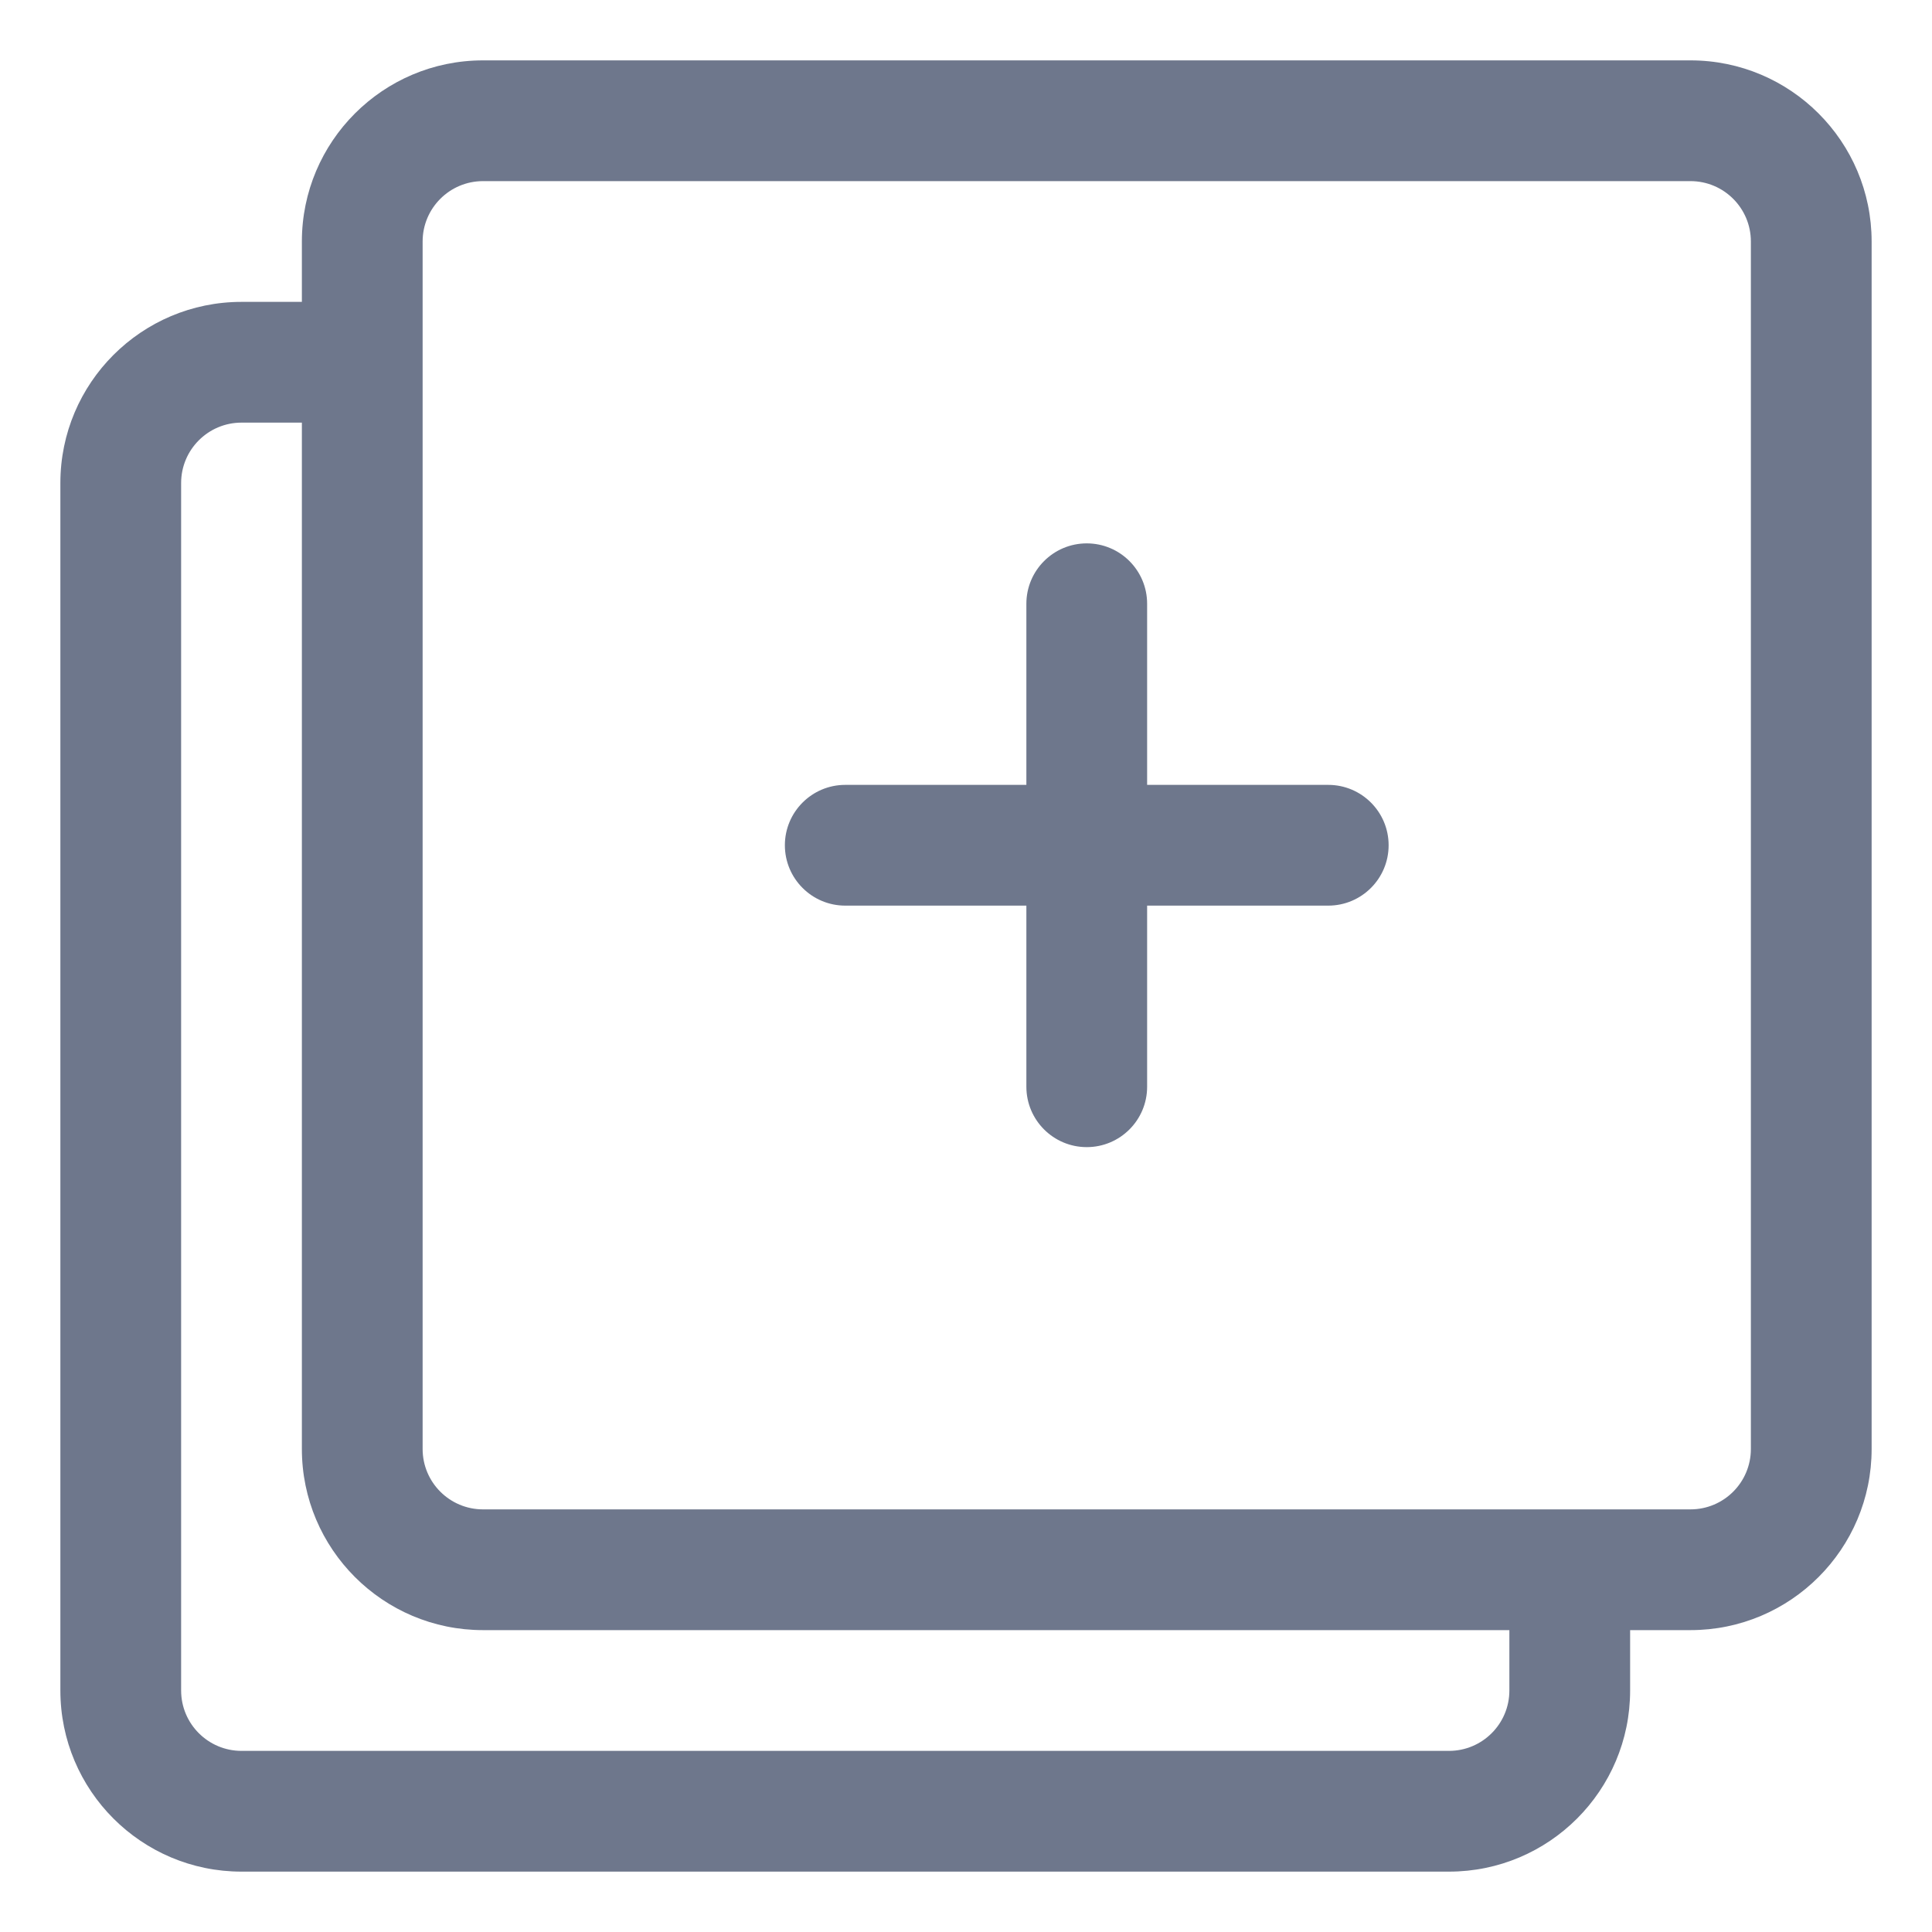 <svg width="16" height="16" viewBox="0 0 16 16" fill="none" xmlns="http://www.w3.org/2000/svg">
<g clip-path="url(#clip0_415_11588)">
<path fill-rule="evenodd" clip-rule="evenodd" d="M2.5 2C2.5 1.172 3.172 0.5 4 0.5H14C14.828 0.5 15.5 1.172 15.5 2V12C15.5 12.828 14.828 13.5 14 13.5H13.5V14C13.5 14.828 12.828 15.5 12 15.5H2C1.172 15.5 0.5 14.828 0.5 14V4C0.5 3.172 1.172 2.5 2 2.5H2.5V2ZM2.5 3.5H2C1.724 3.5 1.5 3.724 1.5 4V14C1.5 14.276 1.724 14.5 2 14.5H12C12.276 14.5 12.5 14.276 12.5 14V13.5H4C3.172 13.5 2.5 12.828 2.5 12V3.5ZM13 12.5H4C3.724 12.5 3.5 12.276 3.5 12V3V2C3.5 1.724 3.724 1.5 4 1.5H14C14.276 1.5 14.5 1.724 14.5 2V12C14.5 12.276 14.276 12.5 14 12.5H13ZM9.5 5C9.5 4.724 9.276 4.5 9 4.5C8.724 4.5 8.5 4.724 8.5 5V6.5H7C6.724 6.5 6.5 6.724 6.5 7C6.5 7.276 6.724 7.5 7 7.5H8.5V9C8.5 9.276 8.724 9.5 9 9.5C9.276 9.5 9.5 9.276 9.5 9V7.5H11C11.276 7.5 11.5 7.276 11.5 7C11.5 6.724 11.276 6.5 11 6.5H9.5V5Z" fill="#6E778C"/>
</g>
<defs>
<clipPath id="clip0_415_11588">
<rect width="16" height="16" fill="white"/>
</clipPath>
</defs>
</svg>
